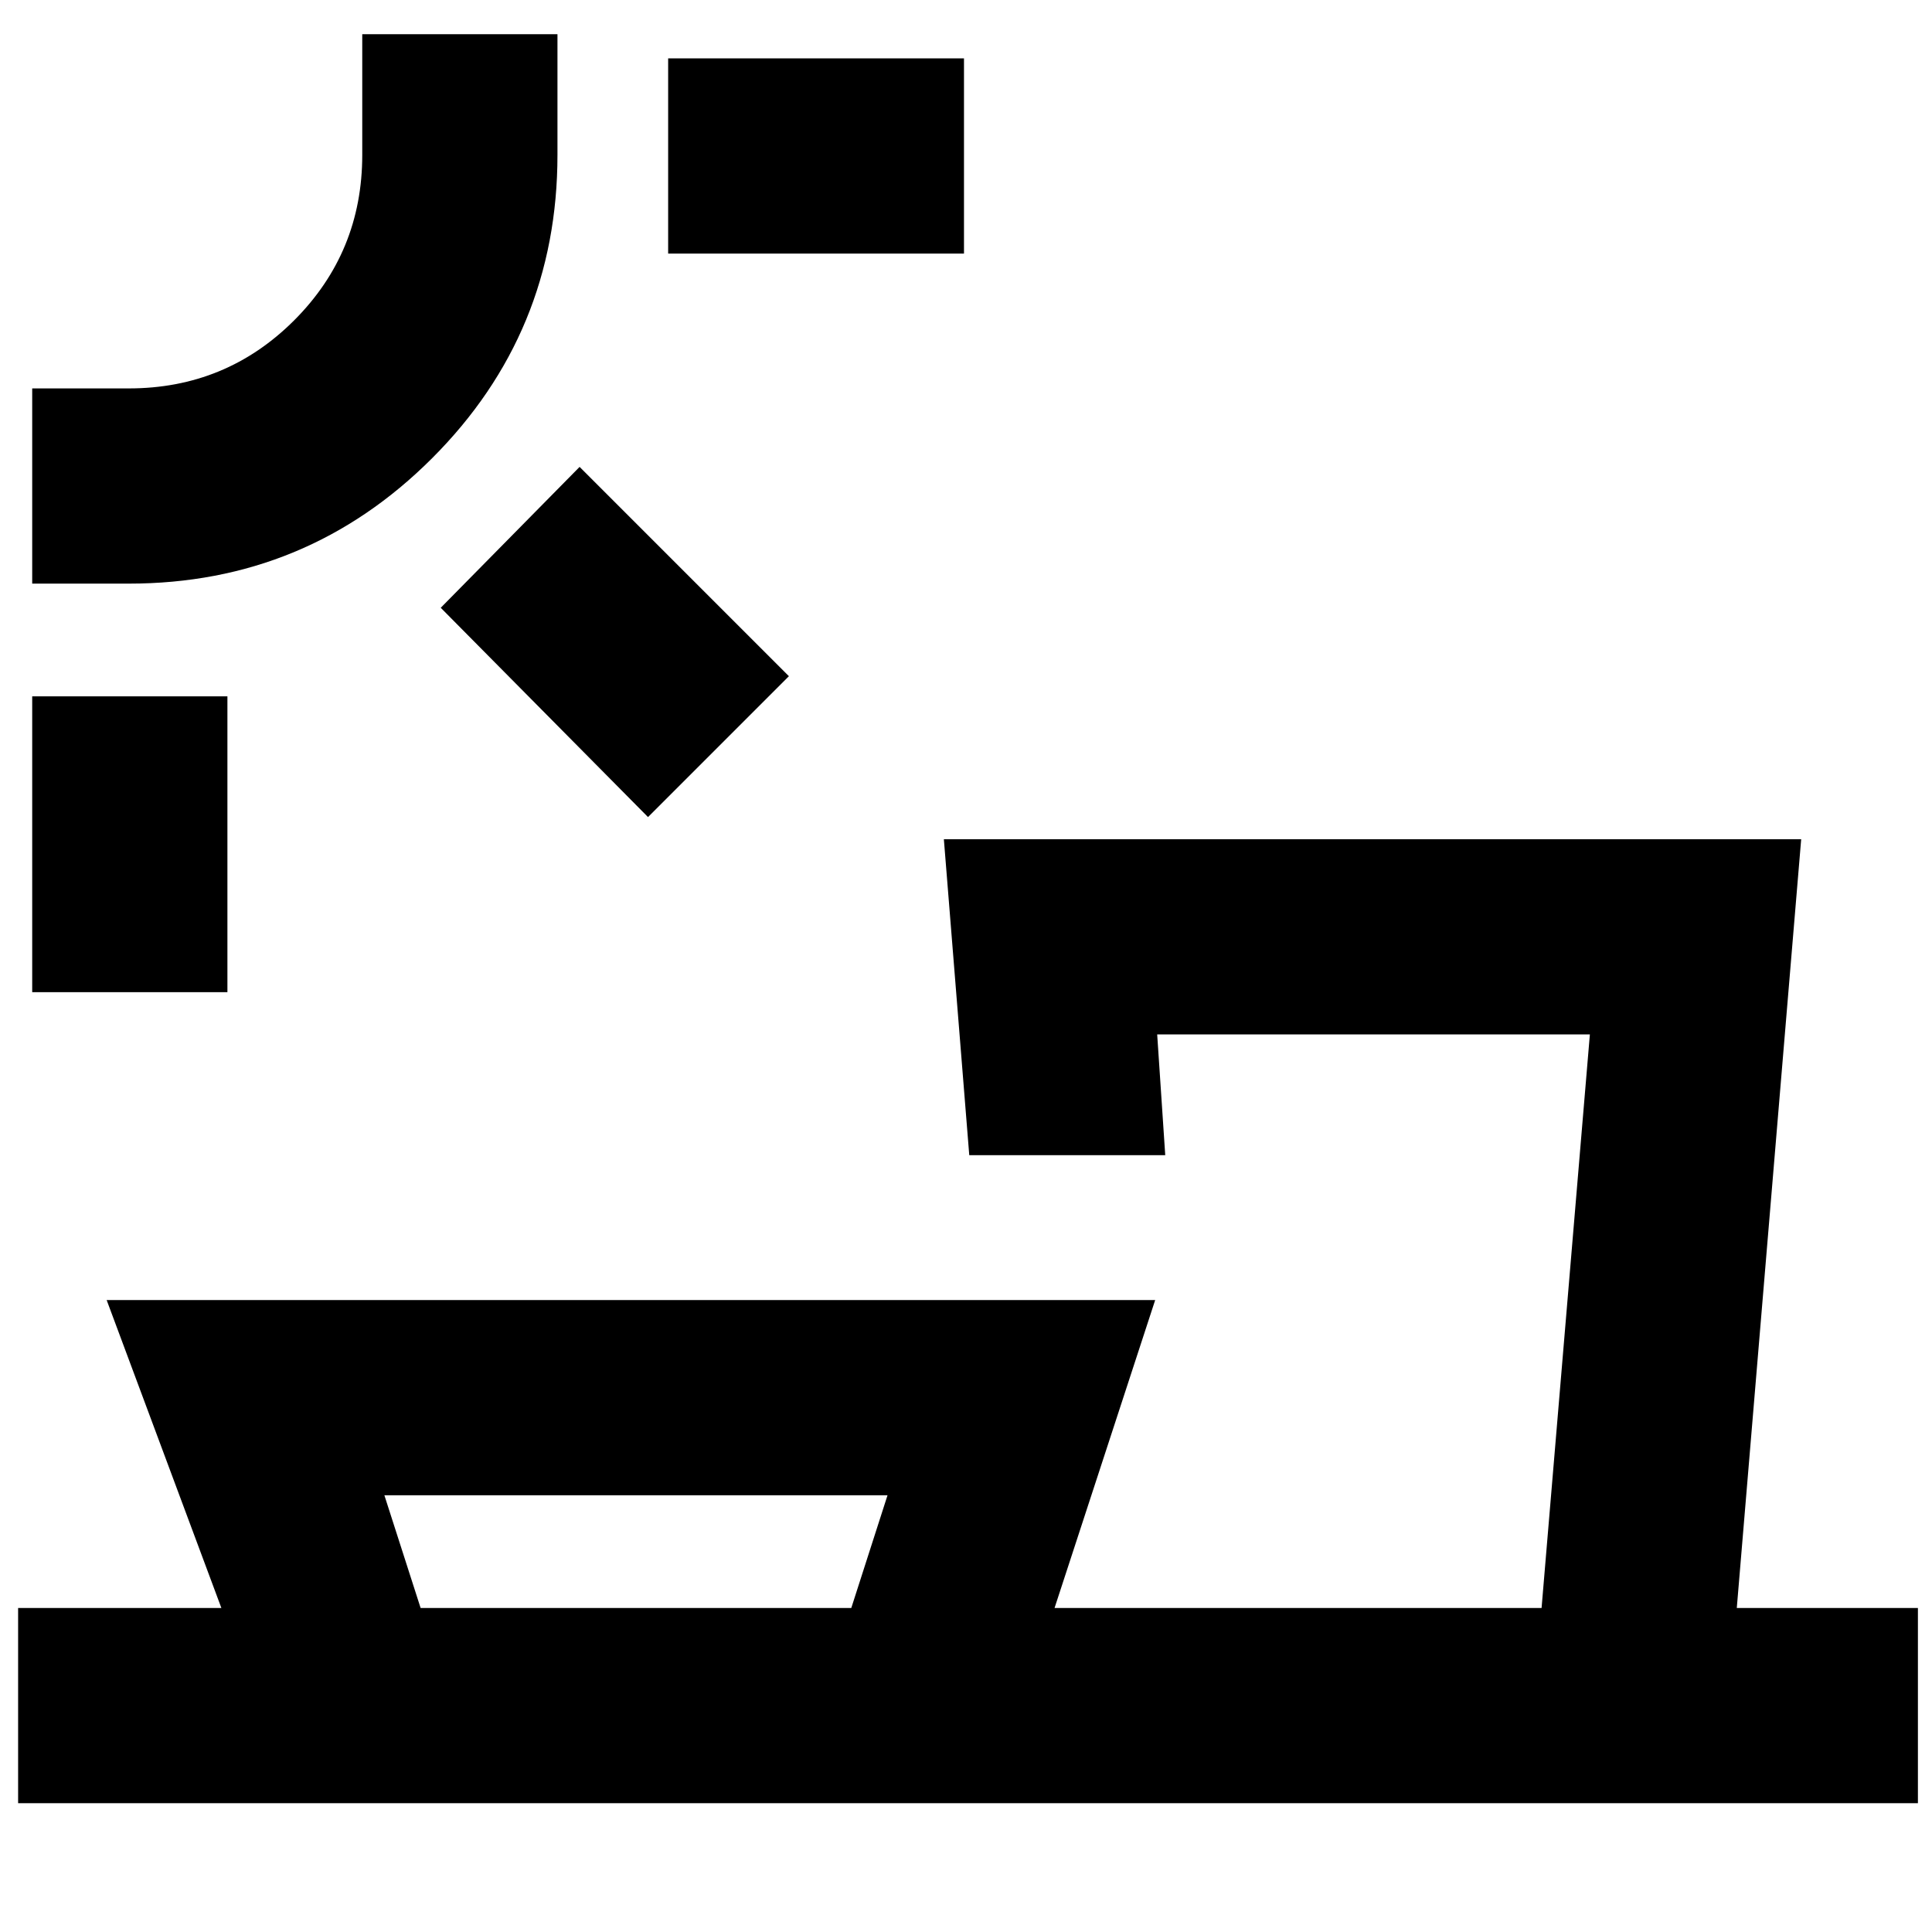 <svg xmlns="http://www.w3.org/2000/svg" height="20" viewBox="0 -960 960 960" width="20"><path d="M209-161h214l18-56H191l18 56Zm-96-306H16v-147h97v147Zm209-87L219-658l69-70 104 104-70 70ZM64-670H16v-97h48q48.33 0 82.17-33.83Q180-834.67 180-883v-60h97v60q0 88.39-62.3 150.7Q152.39-670 64-670Zm415-164H332v-97h147v97ZM9-64v-97h101L53-314h521l-50 153h242l24-285H575l4 60h-97.38L469-543h426l-32 382h90v97H9Zm7-879Zm666 782Zm-366 0Z"/></svg>